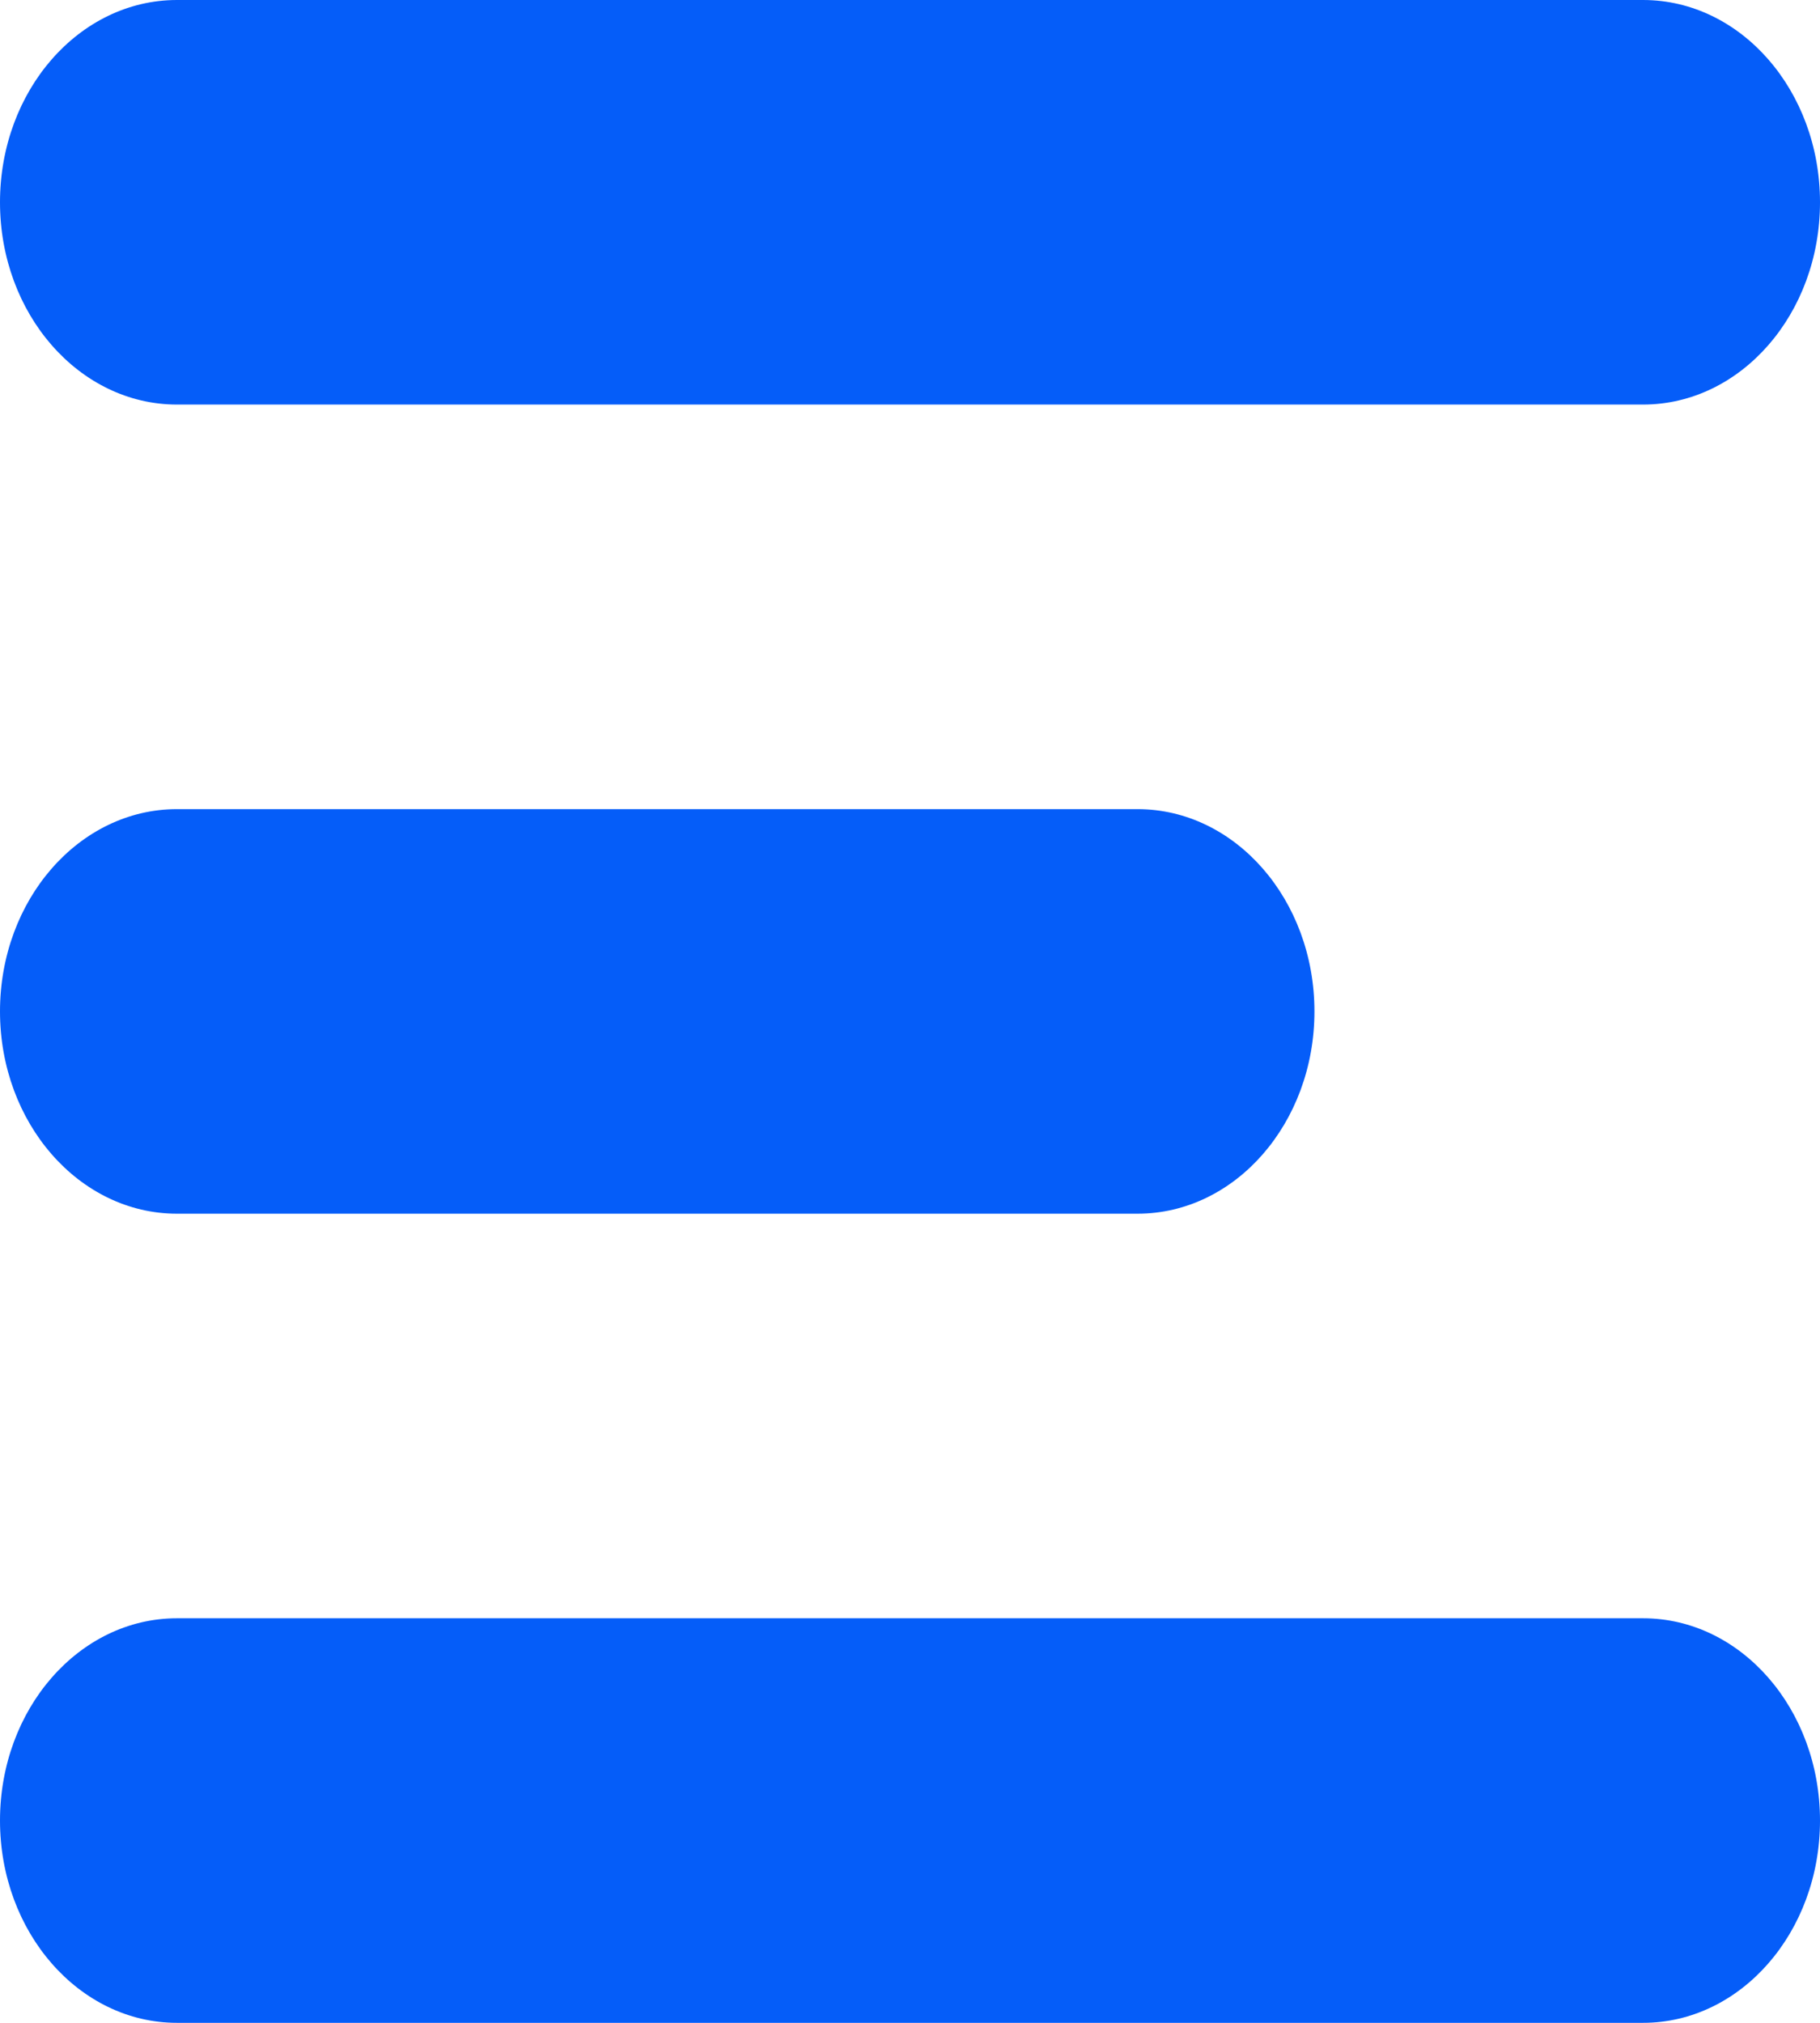 <svg width="18" height="20" viewBox="0 0 18 20" fill="none" xmlns="http://www.w3.org/2000/svg">
<path d="M16.25 3.05176e-05H1.75C0.784 3.05176e-05 0 0.895 0 2C0 3.105 0.784 4 1.75 4H16.25C17.216 4 18 3.105 18 2C18 0.895 17.216 3.05176e-05 16.25 3.05176e-05Z" fill="#055DF9"/>
<path d="M11.25 8H1.75C0.784 8 0 8.895 0 10C0 11.105 0.784 12 1.75 12H11.25C12.216 12 13 11.105 13 10C13 8.895 12.216 8 11.25 8Z" fill="#055DF9"/>
<path d="M16.25 16H1.75C0.784 16 0 16.895 0 18C0 19.105 0.784 20 1.75 20H16.25C17.216 20 18 19.105 18 18C18 16.895 17.216 16 16.25 16Z" fill="#055DF9"/>
</svg>
